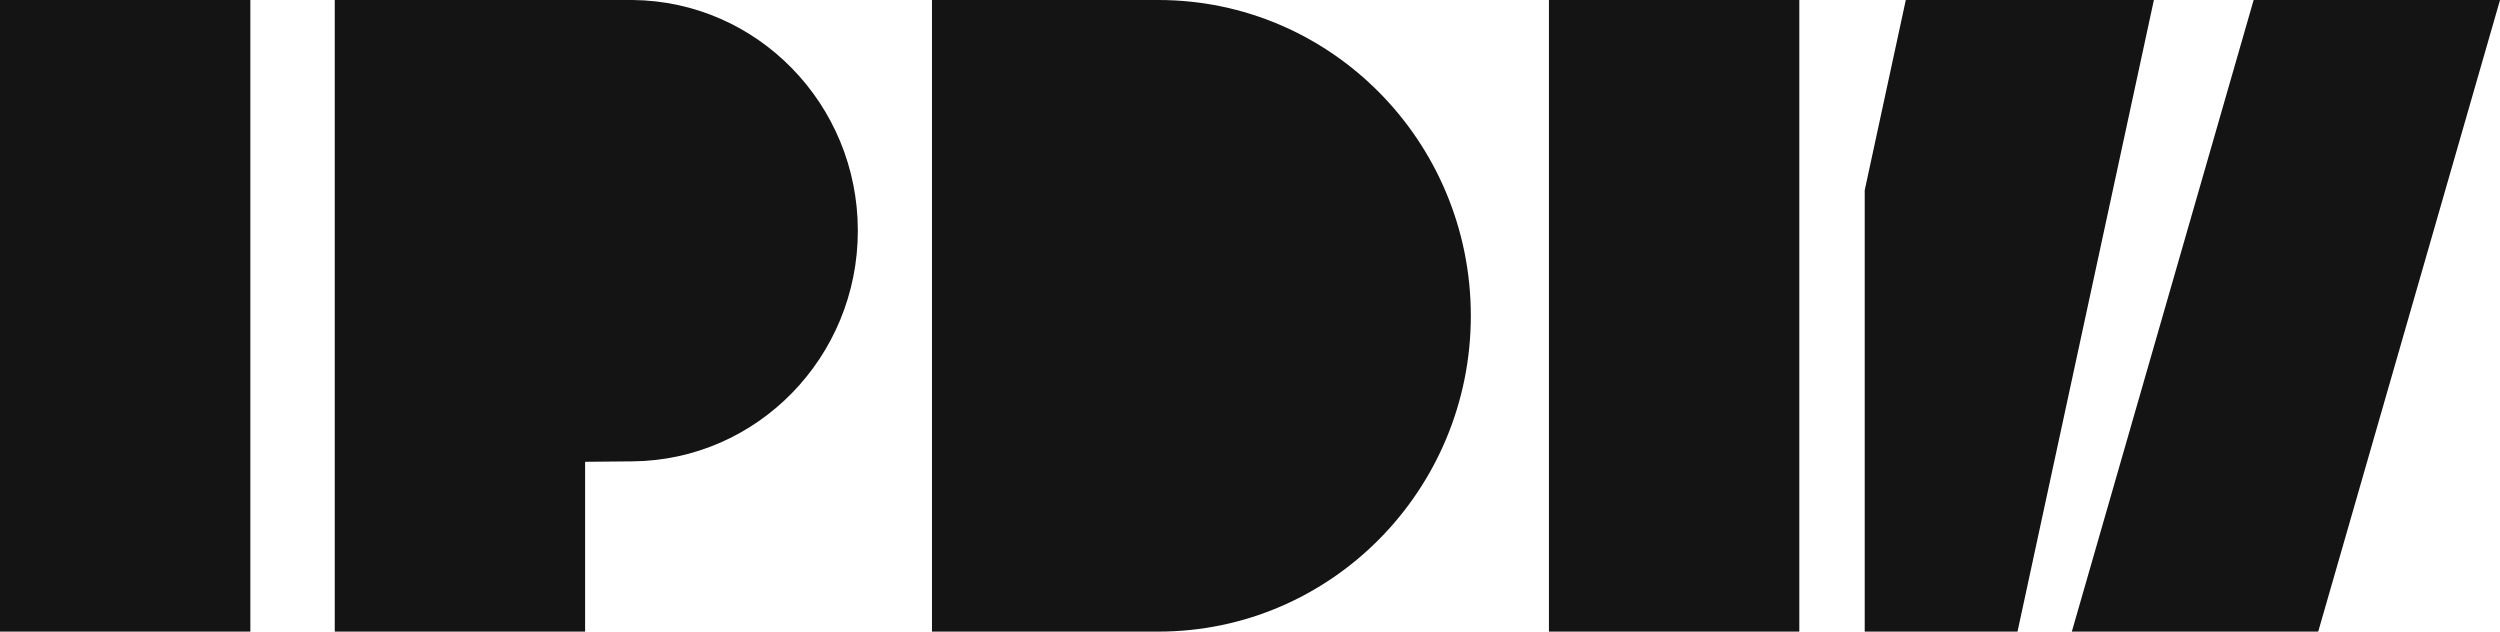 <?xml version="1.0" encoding="utf-8"?>
<!-- Generator: Adobe Illustrator 25.2.0, SVG Export Plug-In . SVG Version: 6.00 Build 0)  -->
<svg version="1.1" xmlns="http://www.w3.org/2000/svg" xmlns:xlink="http://www.w3.org/1999/xlink"  width="100%"
	 viewBox="0 0 918.21 231.98" style="enable-background:new 0 0 918.21 231.98;" xml:space="preserve">
<style type="text/css">
	.st0{fill:#F3E3BB;}
	.st1{fill:#161616;}
	.st2{fill:#141414;}
	.st3{fill:#D83130;}
	.st4{fill:#070706;}
	.st5{fill:#DC5034;}
	.st6{fill:#F3E5BE;}
	.st7{fill:#FFFFFF;}
	.st8{fill:#121212;}
	.st9{fill:#E8B42F;}
	.st10{fill:#080808;}
	.st11{display:none;}
	.st12{display:inline;}
	.st13{display:inline;fill:#F3E5BE;}
	.st14{display:inline;fill:#161616;}
	.st15{display:inline;fill:#DC5034;}
	.st16{fill:#DC4D36;}
</style>
<g id="Layer_2">
</g>
<g id="Layer_3">
</g>
<g id="TEXTOS_CON_QR">
	<g>
		<path class="st2" d="M425.4,231.98l-0.45,0l-82.65,0V0l82.58,0l0.07,0l0.45,0c63.45,0,114.81,51.98,114.81,115.99
			C540.21,179.98,488.88,231.98,425.4,231.98z"/>
		<path class="st2" d="M0,0h91.95v231.98H0V0z"/>
		<path class="st2" d="M684.88,69.87L699.97,0h91.12L741,231.98h-56.12V69.87z"/>
		<path class="st2" d="M760.95,231.98L827.73,0h90.49l-66.78,231.98H760.95z"/>
		<path class="st2" d="M568.9,231.98h91.96V0H568.9V231.98z"/>
		<path class="st2" d="M232.33,169.45l-17.43,0.16v62.36h-91.95V0h108.54l0.88,0c45.75,0.45,82.7,38.21,82.7,84.73
			C315.08,131.25,278.1,169.02,232.33,169.45z"/>
	</g>
</g>
<g id="TEXTOS_SIN_QR" class="st11">
</g>
<g id="TEXTOS_CON_QR_copia" class="st11">
</g>
<g id="TEXTOS_SIN_QR_copia" class="st11">
</g>
</svg>
